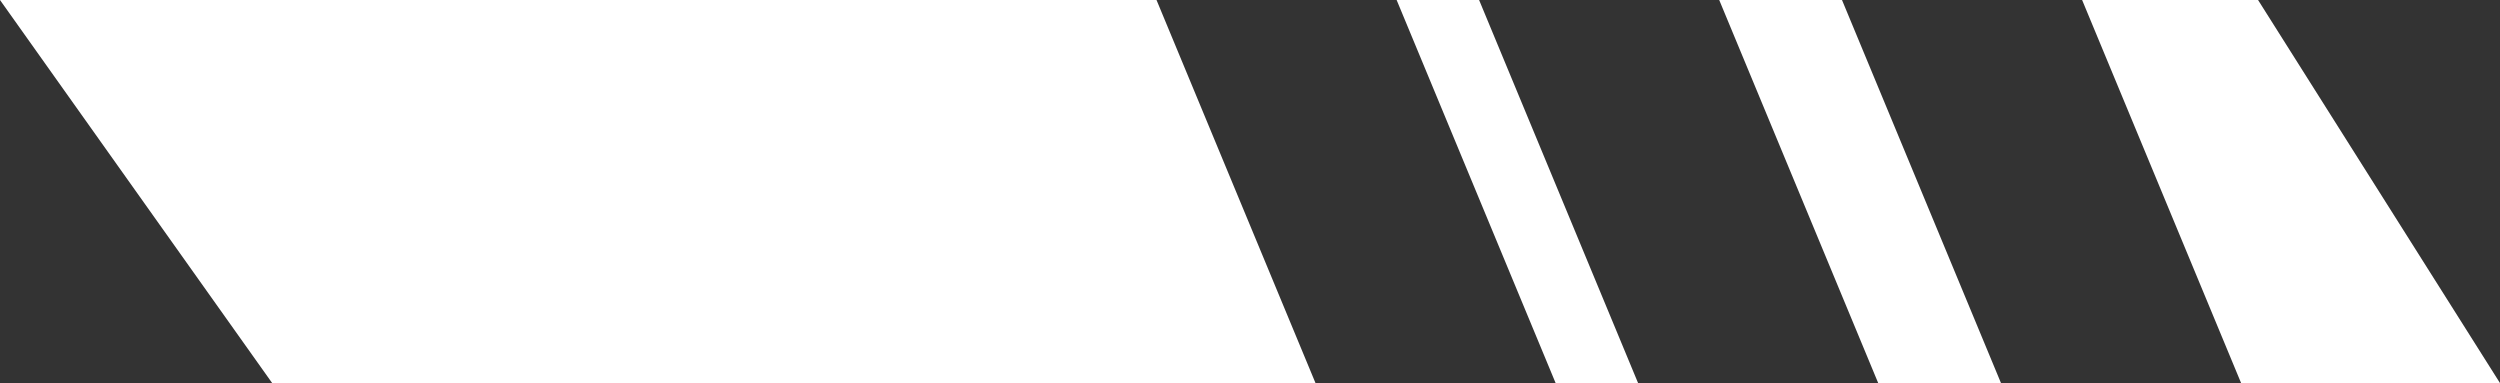 <svg width="124" height="19" viewBox="0 0 124 19" fill="none" xmlns="http://www.w3.org/2000/svg">
<rect x="0" y="0" width="124" height="19" fill="#333333" stroke="none"/>
<path id="Subtract" fill-rule="evenodd" clip-rule="evenodd" d="M91.363 0H85.273L93.159 19H99.249L91.363 0ZM111.159 19H124L112 0H103.273L111.159 19ZM69.273 0H73.363L81.249 19H77.159L69.273 0ZM57.363 0H0L13.5 19H65.249L57.363 0Z" fill="white"/>
</svg>
